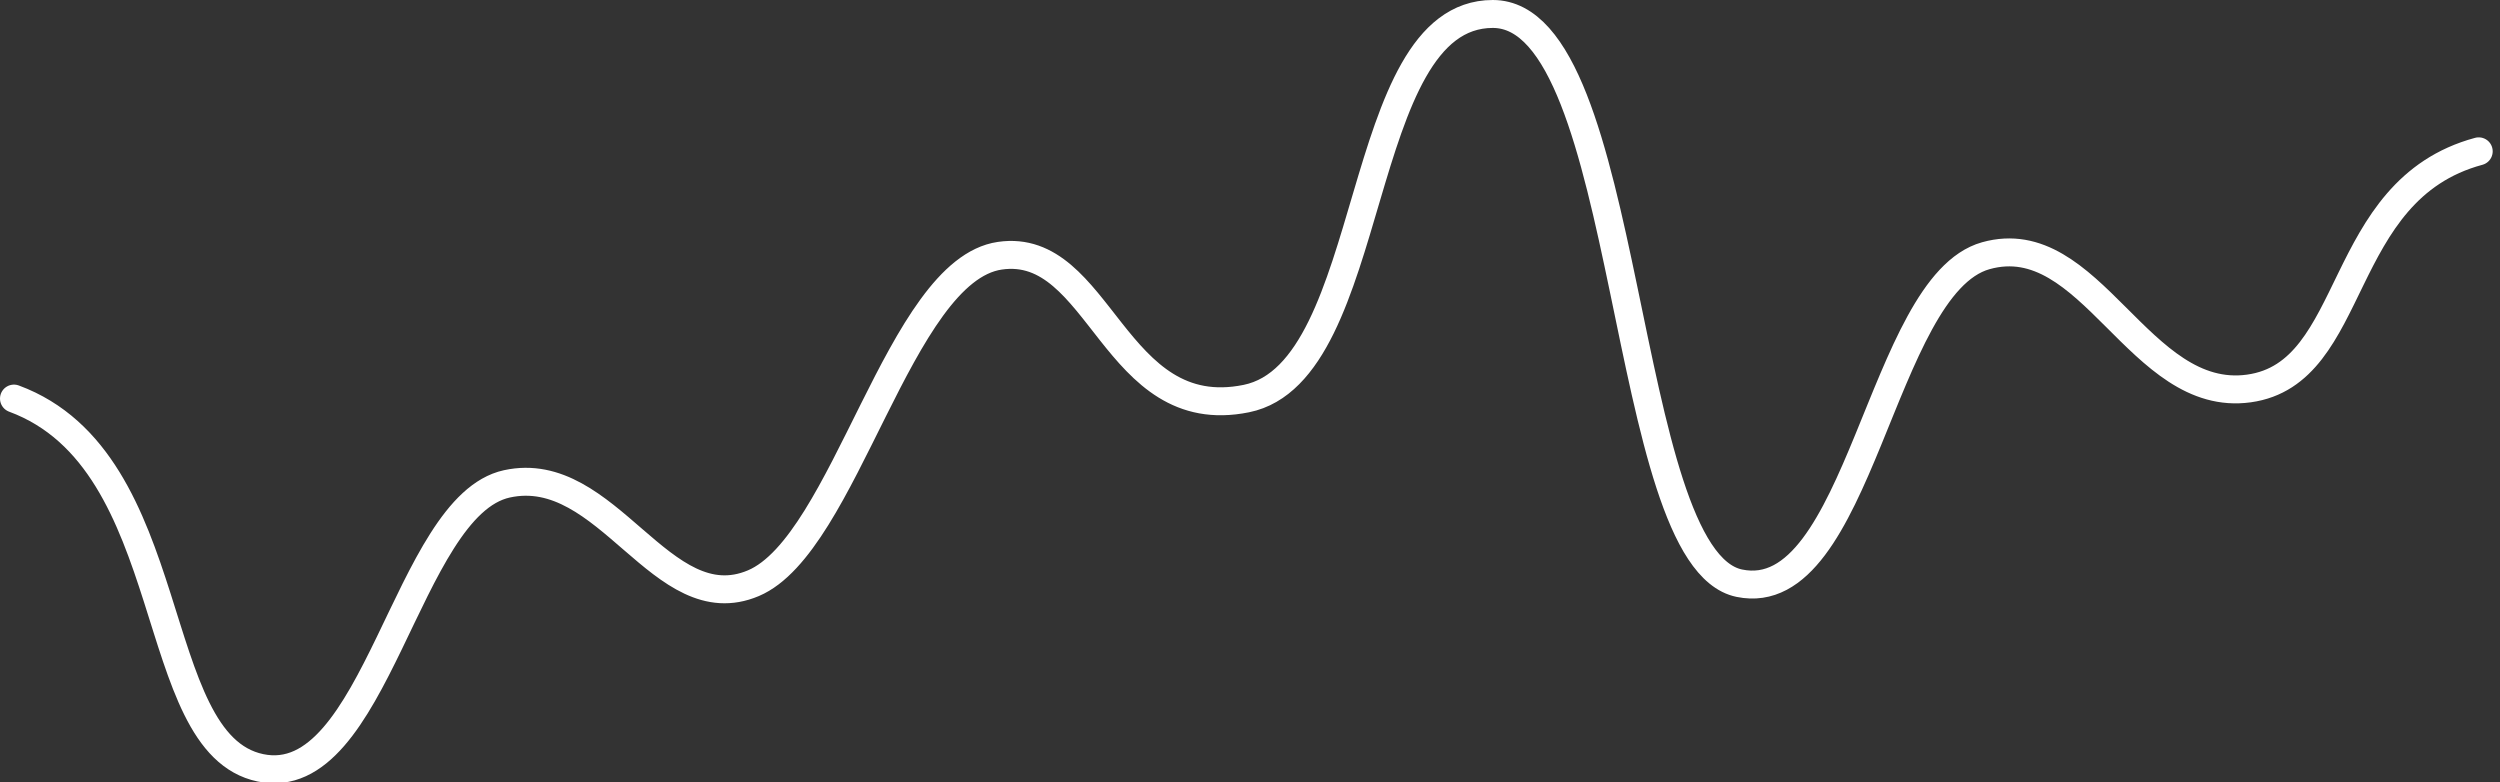 <svg xmlns="http://www.w3.org/2000/svg" width="179" height="56" viewBox="0 0 179 56"><rect x="0" y="0" width="179" height="56" fill="#333333" stroke="none"/><g><g><path fill="none" stroke="#fff" stroke-linecap="round" stroke-linejoin="round" stroke-miterlimit="50" stroke-width="2" d="M1 28.538c12.112 4.48 9.356 24.702 17.648 26.438 8.292 1.735 10.426-18.757 17.647-20.332 7.222-1.574 11.069 9.9 17.648 7.113 6.58-2.787 10.428-22.398 17.648-23.447 7.22-1.049 8.117 12.167 17.648 10.228C98.769 26.598 96.822 1 106.886 1c10.064 0 9.024 38.968 17.648 40.757 8.624 1.789 10.103-21.33 17.648-23.447 7.544-2.116 10.962 10.597 18.841 9.505 7.88-1.093 6.13-14.192 16.454-16.98"/></g></g></svg>